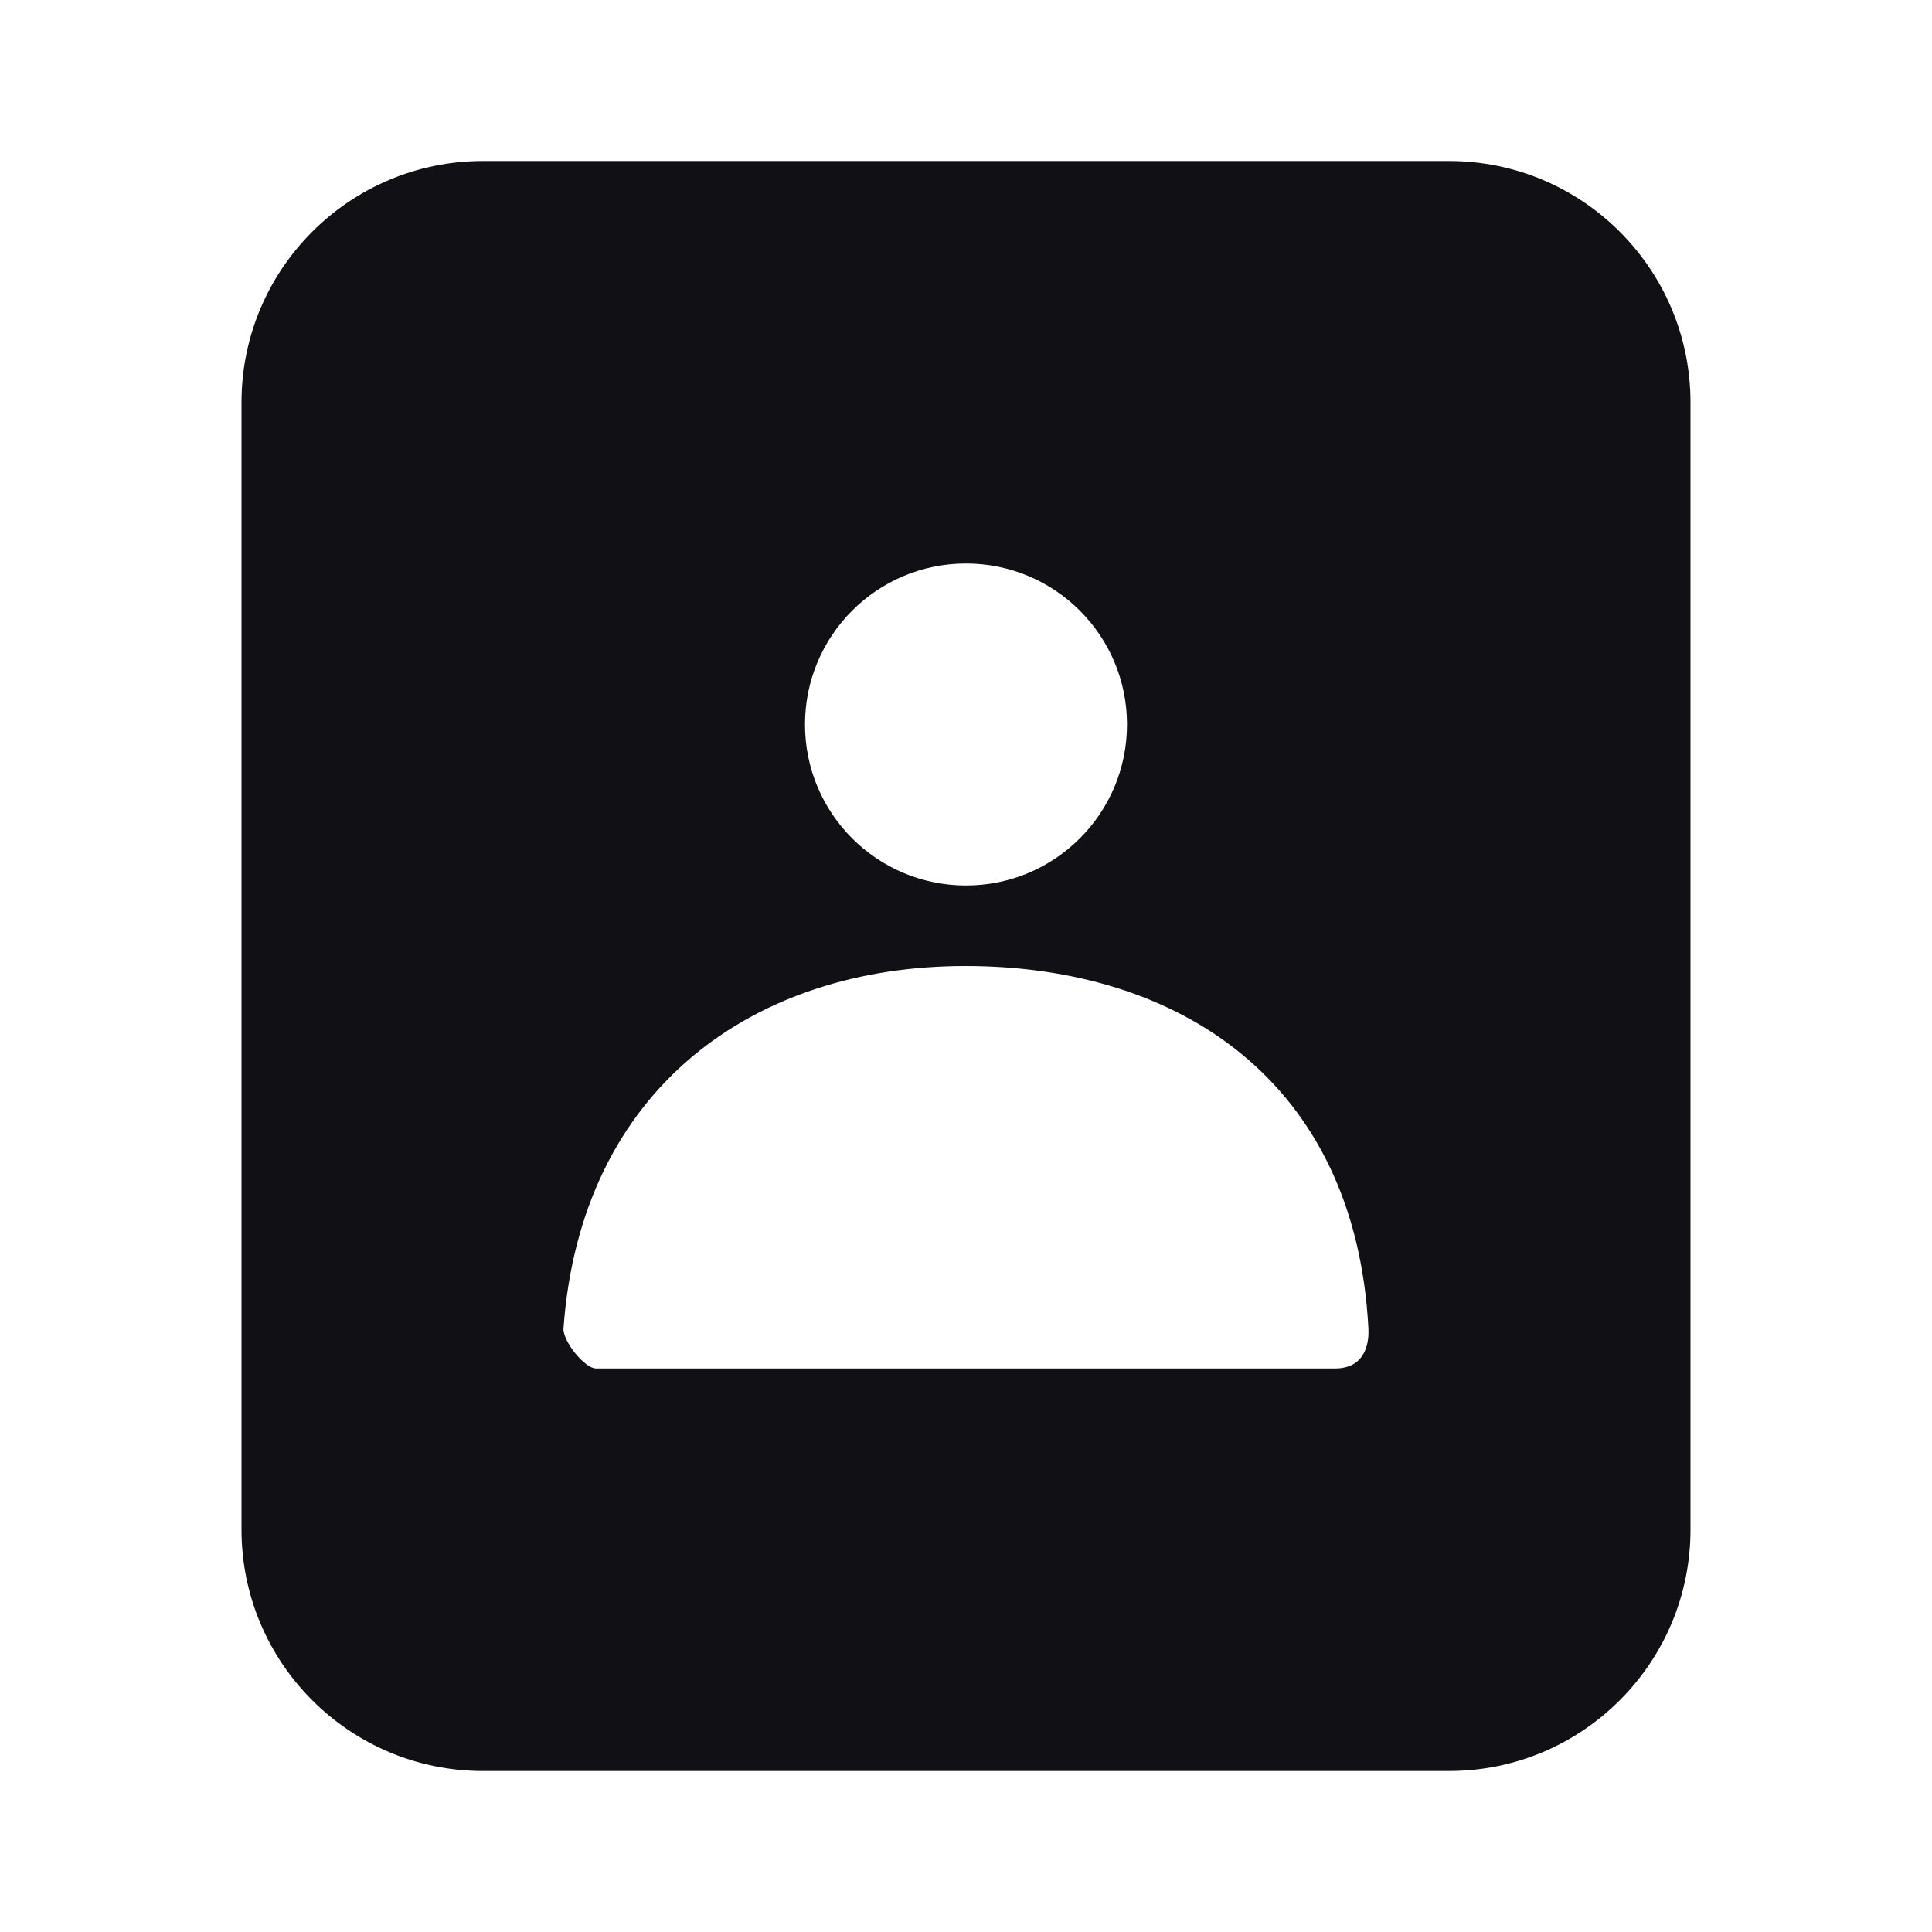 <svg width="24" height="24" viewBox="0 0 24 24" fill="none" xmlns="http://www.w3.org/2000/svg">
<g id="Property 2=Address-card">
<path id="Combined Shape" fill-rule="evenodd" clip-rule="evenodd" d="M3 5C3 3.343 4.343 2 6 2H18C19.657 2 21 3.343 21 5V19C21 20.657 19.657 22 18 22H6C4.343 22 3 20.657 3 19V5ZM12 11C10.895 11 10 10.105 10 9C10 7.895 10.895 7 12 7C13.105 7 14 7.895 14 9C14 10.105 13.105 11 12 11ZM11.991 12C9.368 12 7.216 13.517 7 16.5C6.989 16.662 7.265 17 7.404 17H16.581C16.999 17 17.005 16.622 16.999 16.5C16.836 13.433 14.651 12 11.991 12Z" fill="#111014"/>
</g>
</svg>

